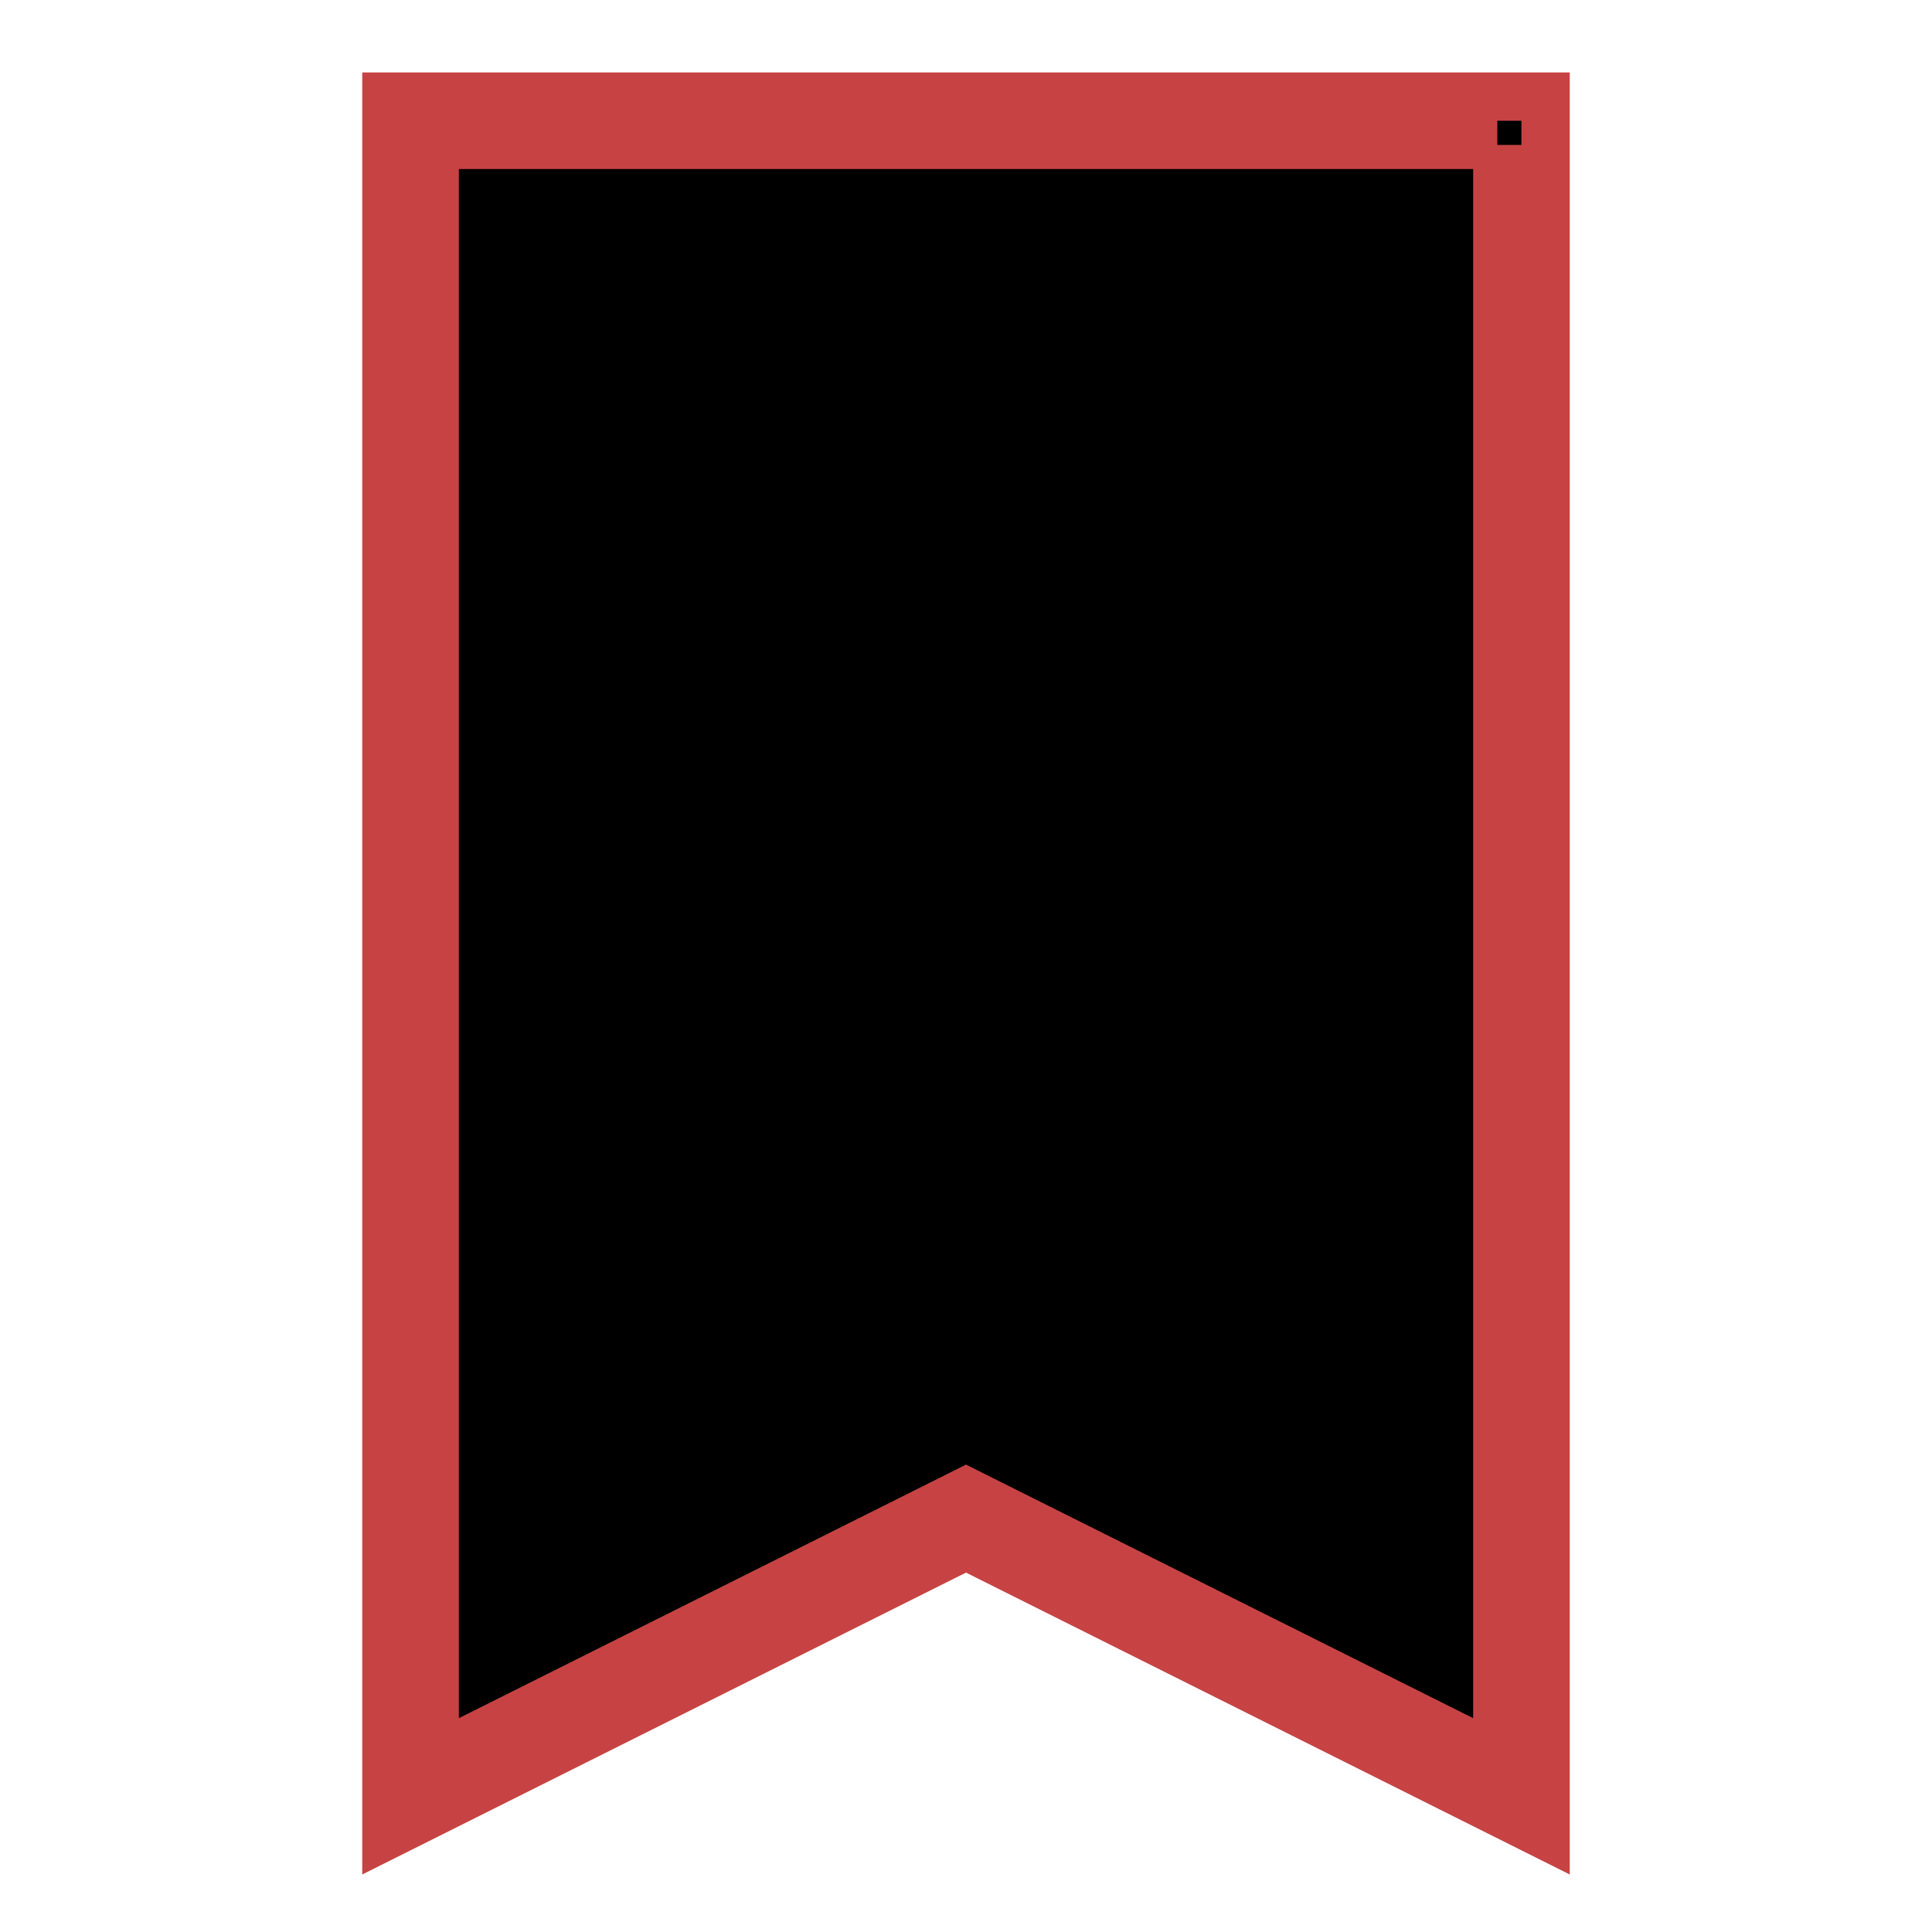 <svg  fill="#000" stroke="#c74343" xmlns="http://www.w3.org/2000/svg"  viewBox="0 0 40 40" width="16px" height="16px">
<path d="M20 31.441L8.5 37.191 8.5 2.5 31.5 2.5 31.5 37.191z"/>
<path  d="M31,3v33.382l-10.553-5.276L20,30.882l-0.447,0.224L9,36.382V3H31 M32,2H8v36l12-6l12,6V2L32,2z"/>
</svg>
